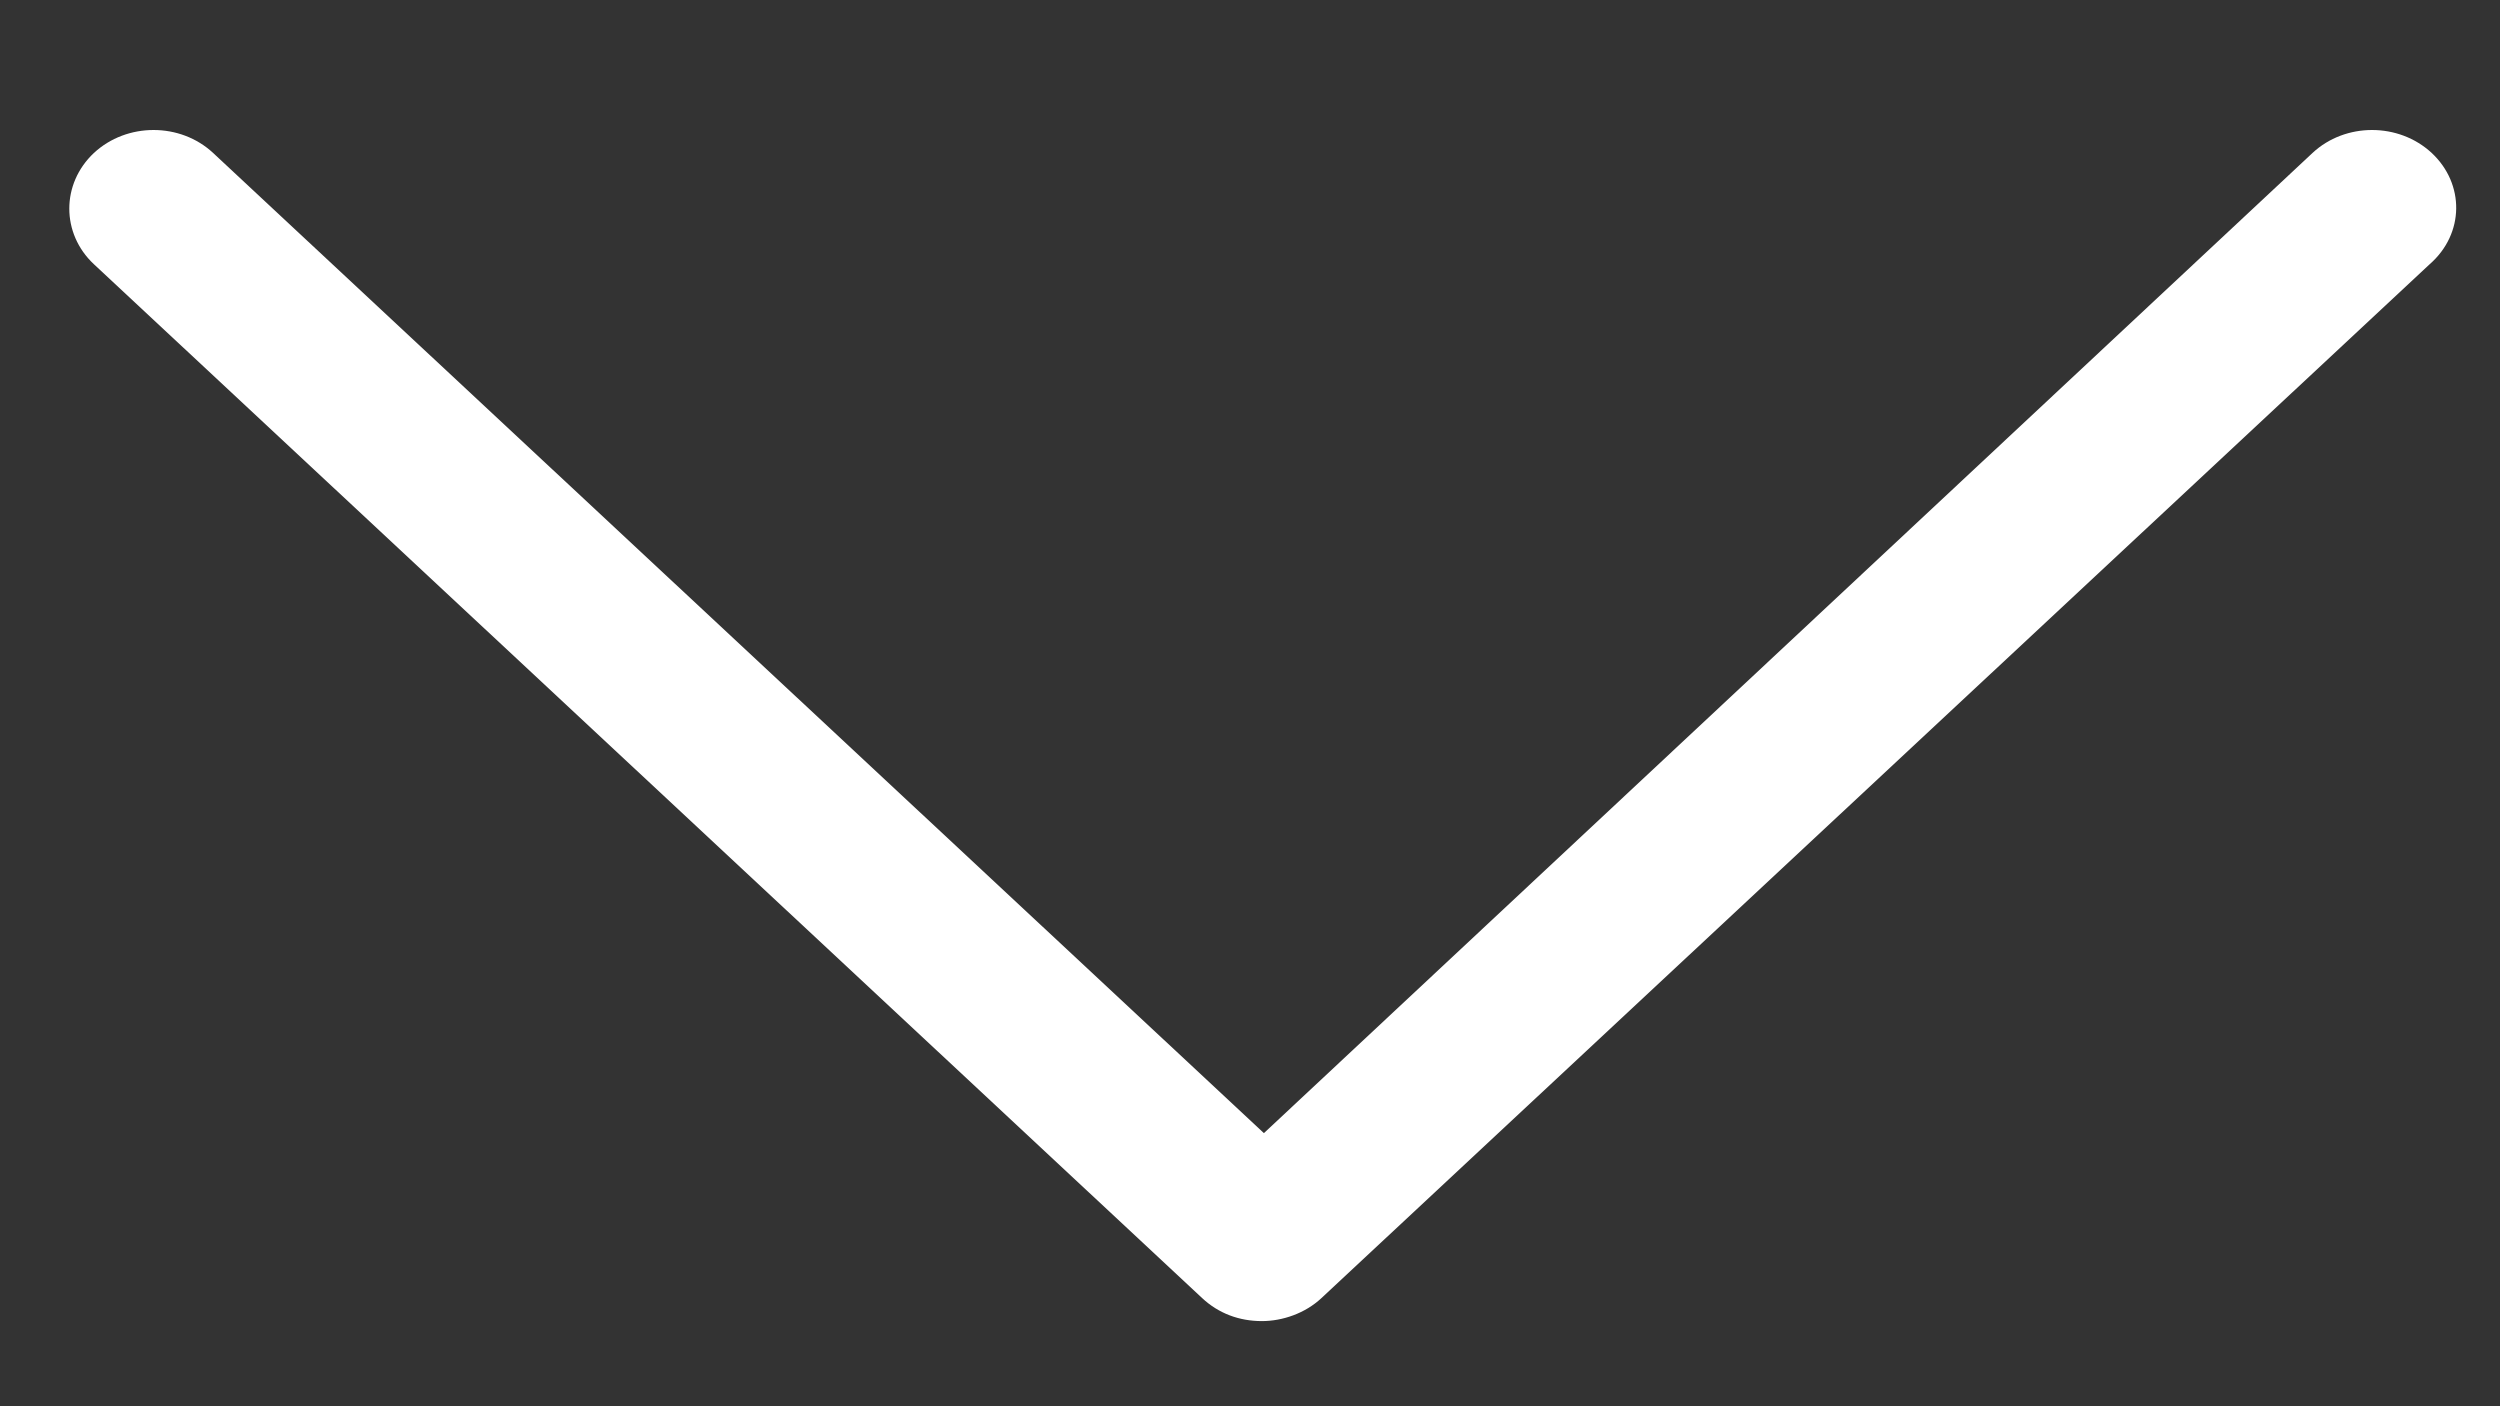 <svg width="16" height="9" viewBox="0 0 16 9" fill="none" xmlns="http://www.w3.org/2000/svg">
<rect x="0" y="0" width="16" height="9" fill="#333333" stroke="none"/>
<path d="M15.563 0.979C15.352 0.783 15.01 0.783 14.8 0.979L8.089 7.252L1.364 0.979C1.154 0.783 0.812 0.783 0.601 0.979C0.391 1.176 0.391 1.495 0.601 1.691L7.694 8.308C7.799 8.406 7.931 8.455 8.076 8.455C8.207 8.455 8.352 8.406 8.457 8.308L15.55 1.691C15.774 1.495 15.774 1.176 15.563 0.979Z" fill="white"/>
</svg>
